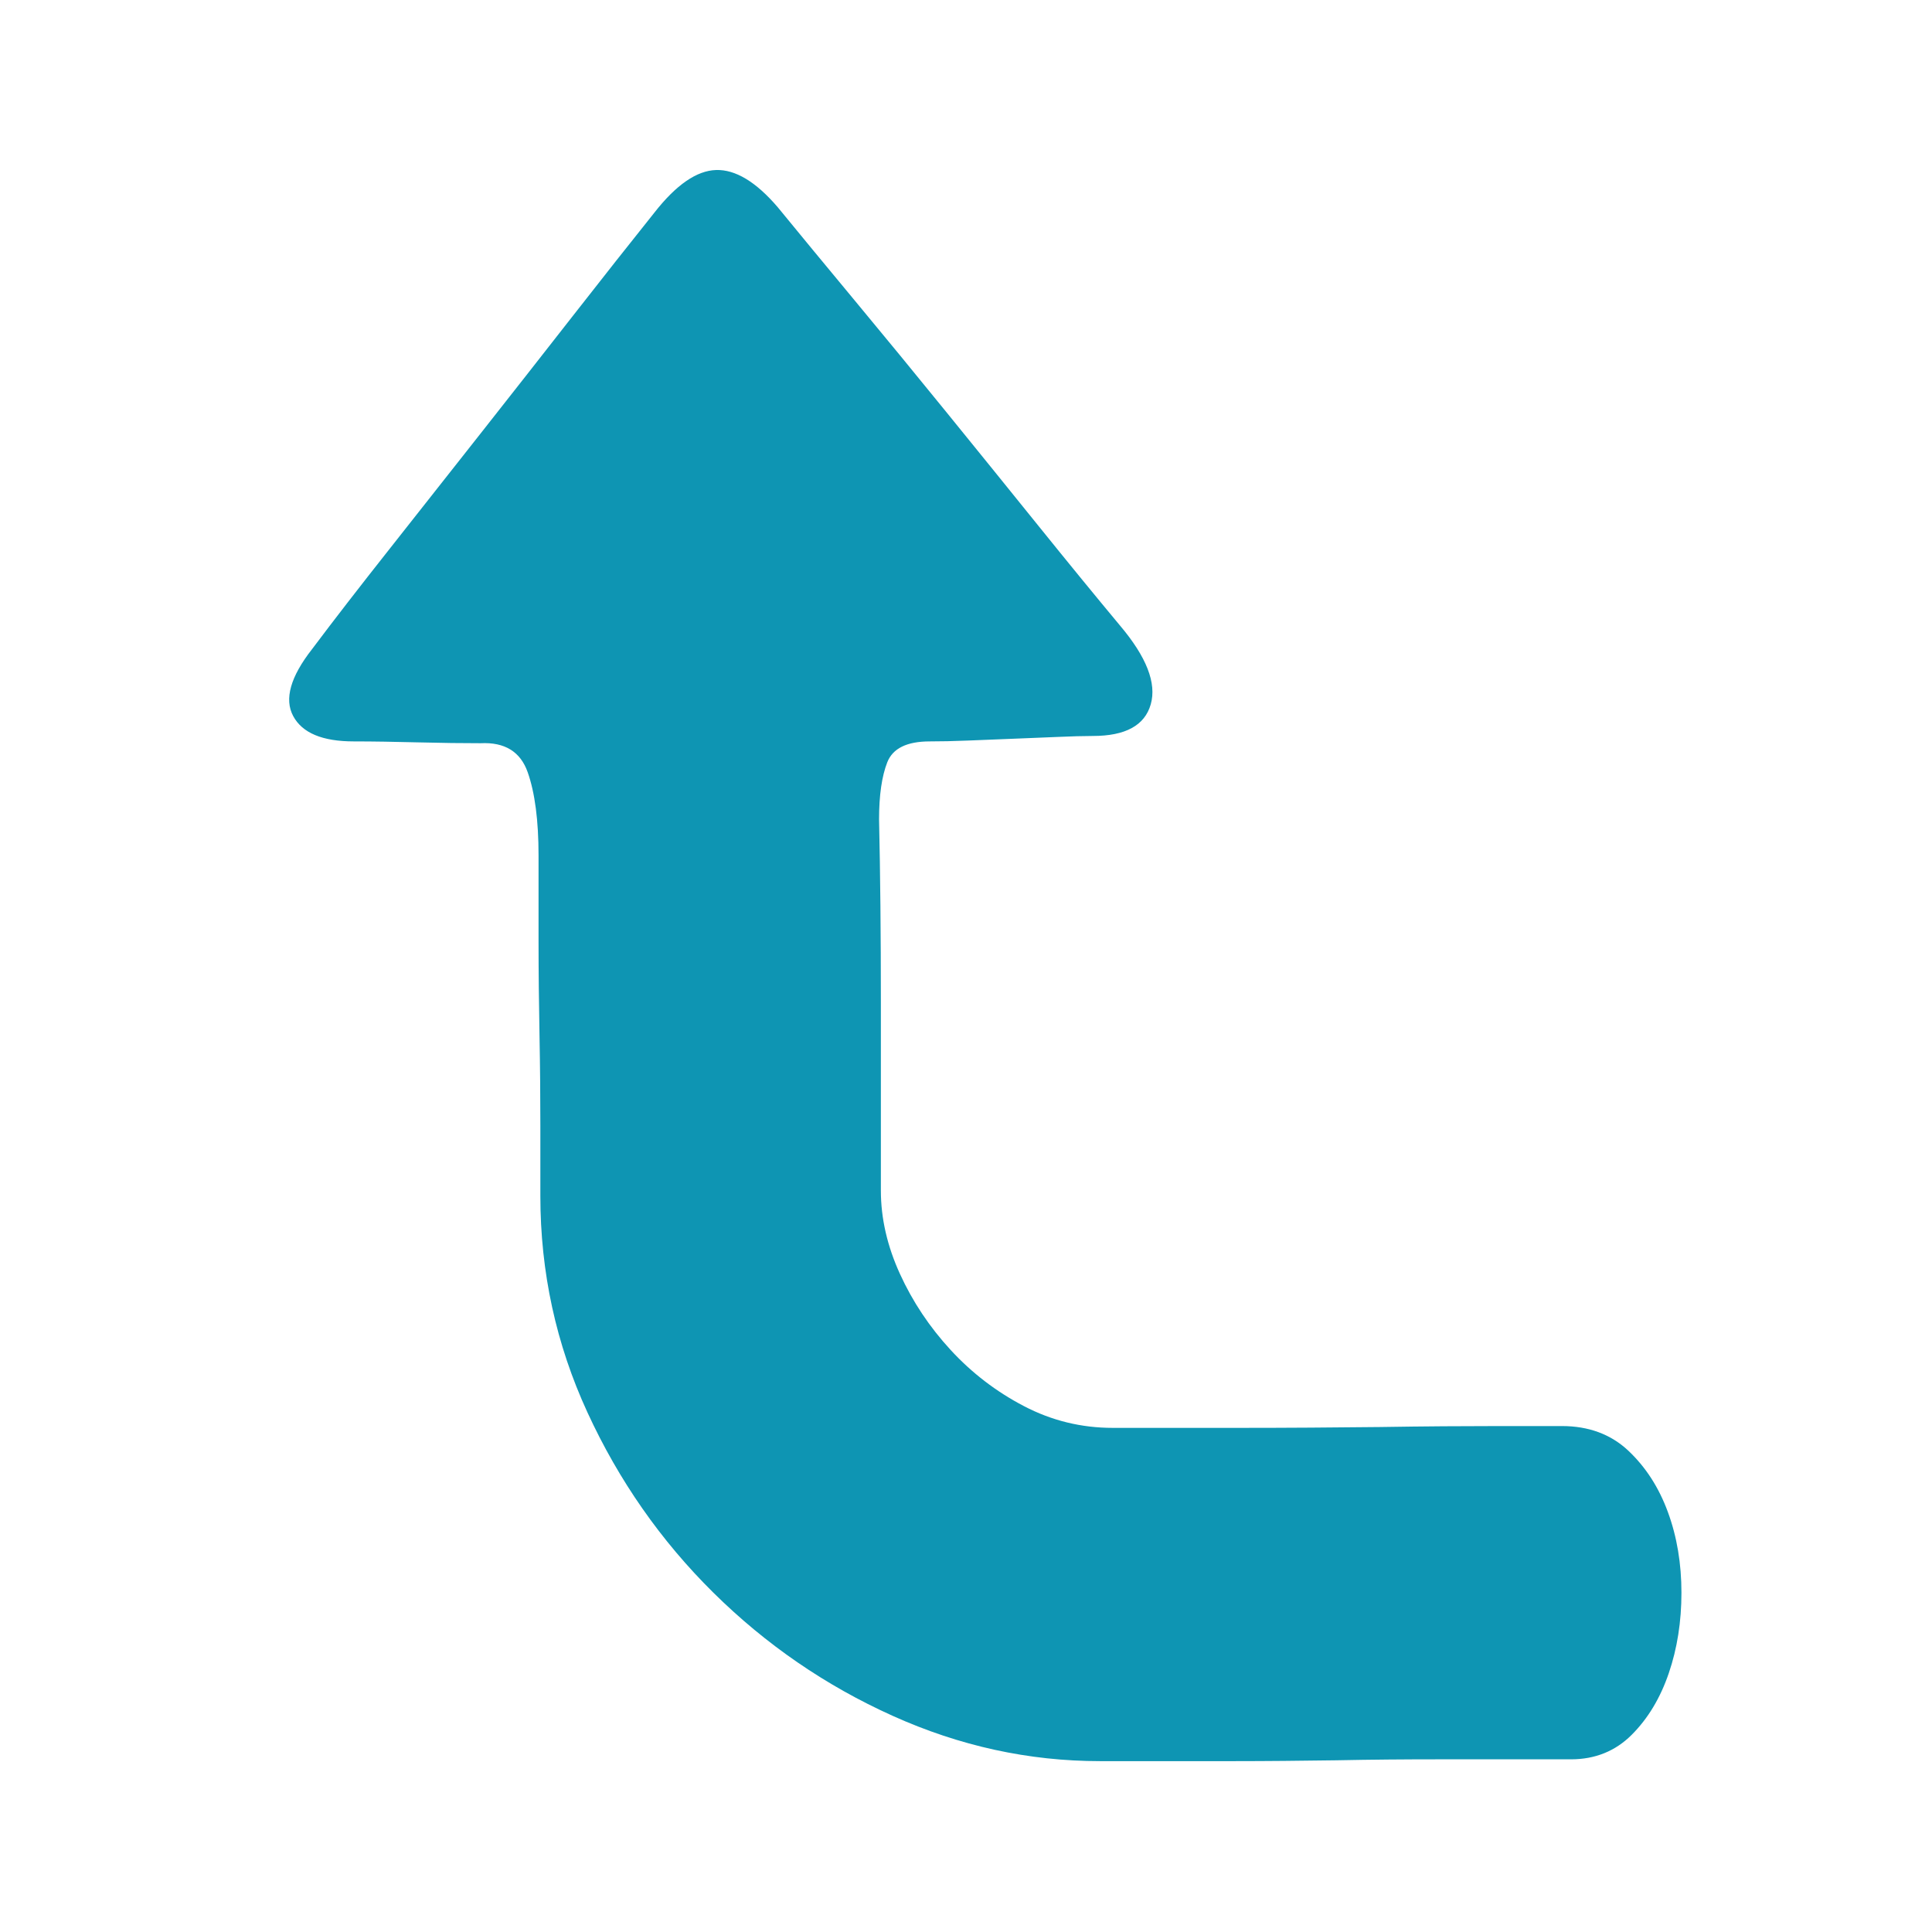 <svg width="16" height="16" viewBox="0 0 16 16" fill="none" xmlns="http://www.w3.org/2000/svg">
<path d="M9.11 14.585C8.52 14.585 7.948 14.46 7.393 14.21C6.838 13.96 6.343 13.62 5.908 13.19C5.473 12.76 5.125 12.262 4.865 11.697C4.605 11.133 4.475 10.535 4.475 9.905V9.32C4.475 9.09 4.473 8.843 4.468 8.578C4.463 8.313 4.46 8.05 4.46 7.79V7.085C4.46 6.795 4.43 6.565 4.37 6.395C4.31 6.225 4.18 6.145 3.98 6.155C3.83 6.155 3.658 6.153 3.463 6.148C3.268 6.143 3.09 6.14 2.93 6.14C2.67 6.14 2.503 6.07 2.428 5.93C2.353 5.79 2.405 5.605 2.585 5.375C2.765 5.135 2.978 4.86 3.223 4.55C3.468 4.24 3.72 3.92 3.98 3.59C4.24 3.26 4.495 2.935 4.745 2.615C4.995 2.295 5.22 2.01 5.42 1.76C5.6 1.53 5.77 1.413 5.93 1.408C6.09 1.403 6.26 1.505 6.44 1.715C6.62 1.935 6.833 2.193 7.078 2.488C7.323 2.783 7.575 3.09 7.835 3.41C8.095 3.73 8.35 4.045 8.6 4.355C8.85 4.665 9.075 4.94 9.275 5.18C9.495 5.44 9.58 5.658 9.53 5.833C9.48 6.008 9.32 6.095 9.05 6.095C8.97 6.095 8.873 6.098 8.758 6.103C8.643 6.108 8.52 6.113 8.39 6.118C8.26 6.123 8.135 6.128 8.015 6.133C7.895 6.138 7.79 6.14 7.7 6.14C7.51 6.14 7.393 6.198 7.348 6.313C7.303 6.428 7.28 6.585 7.28 6.785C7.29 7.235 7.295 7.74 7.295 8.3V9.86C7.295 10.09 7.348 10.32 7.453 10.55C7.558 10.78 7.698 10.99 7.873 11.18C8.048 11.37 8.25 11.525 8.48 11.645C8.71 11.765 8.955 11.825 9.215 11.825H10.265C10.665 11.825 11.053 11.822 11.428 11.818C11.803 11.812 12.13 11.81 12.41 11.81H12.935C13.155 11.81 13.338 11.877 13.483 12.012C13.628 12.148 13.738 12.318 13.813 12.523C13.888 12.727 13.925 12.95 13.925 13.19C13.925 13.43 13.89 13.652 13.82 13.857C13.75 14.062 13.648 14.232 13.513 14.367C13.378 14.502 13.21 14.57 13.01 14.57H12.605H11.9C11.64 14.57 11.363 14.572 11.068 14.578C10.773 14.582 10.49 14.585 10.22 14.585H9.53H9.11Z" fill="#0E95B3"/>
</svg>
